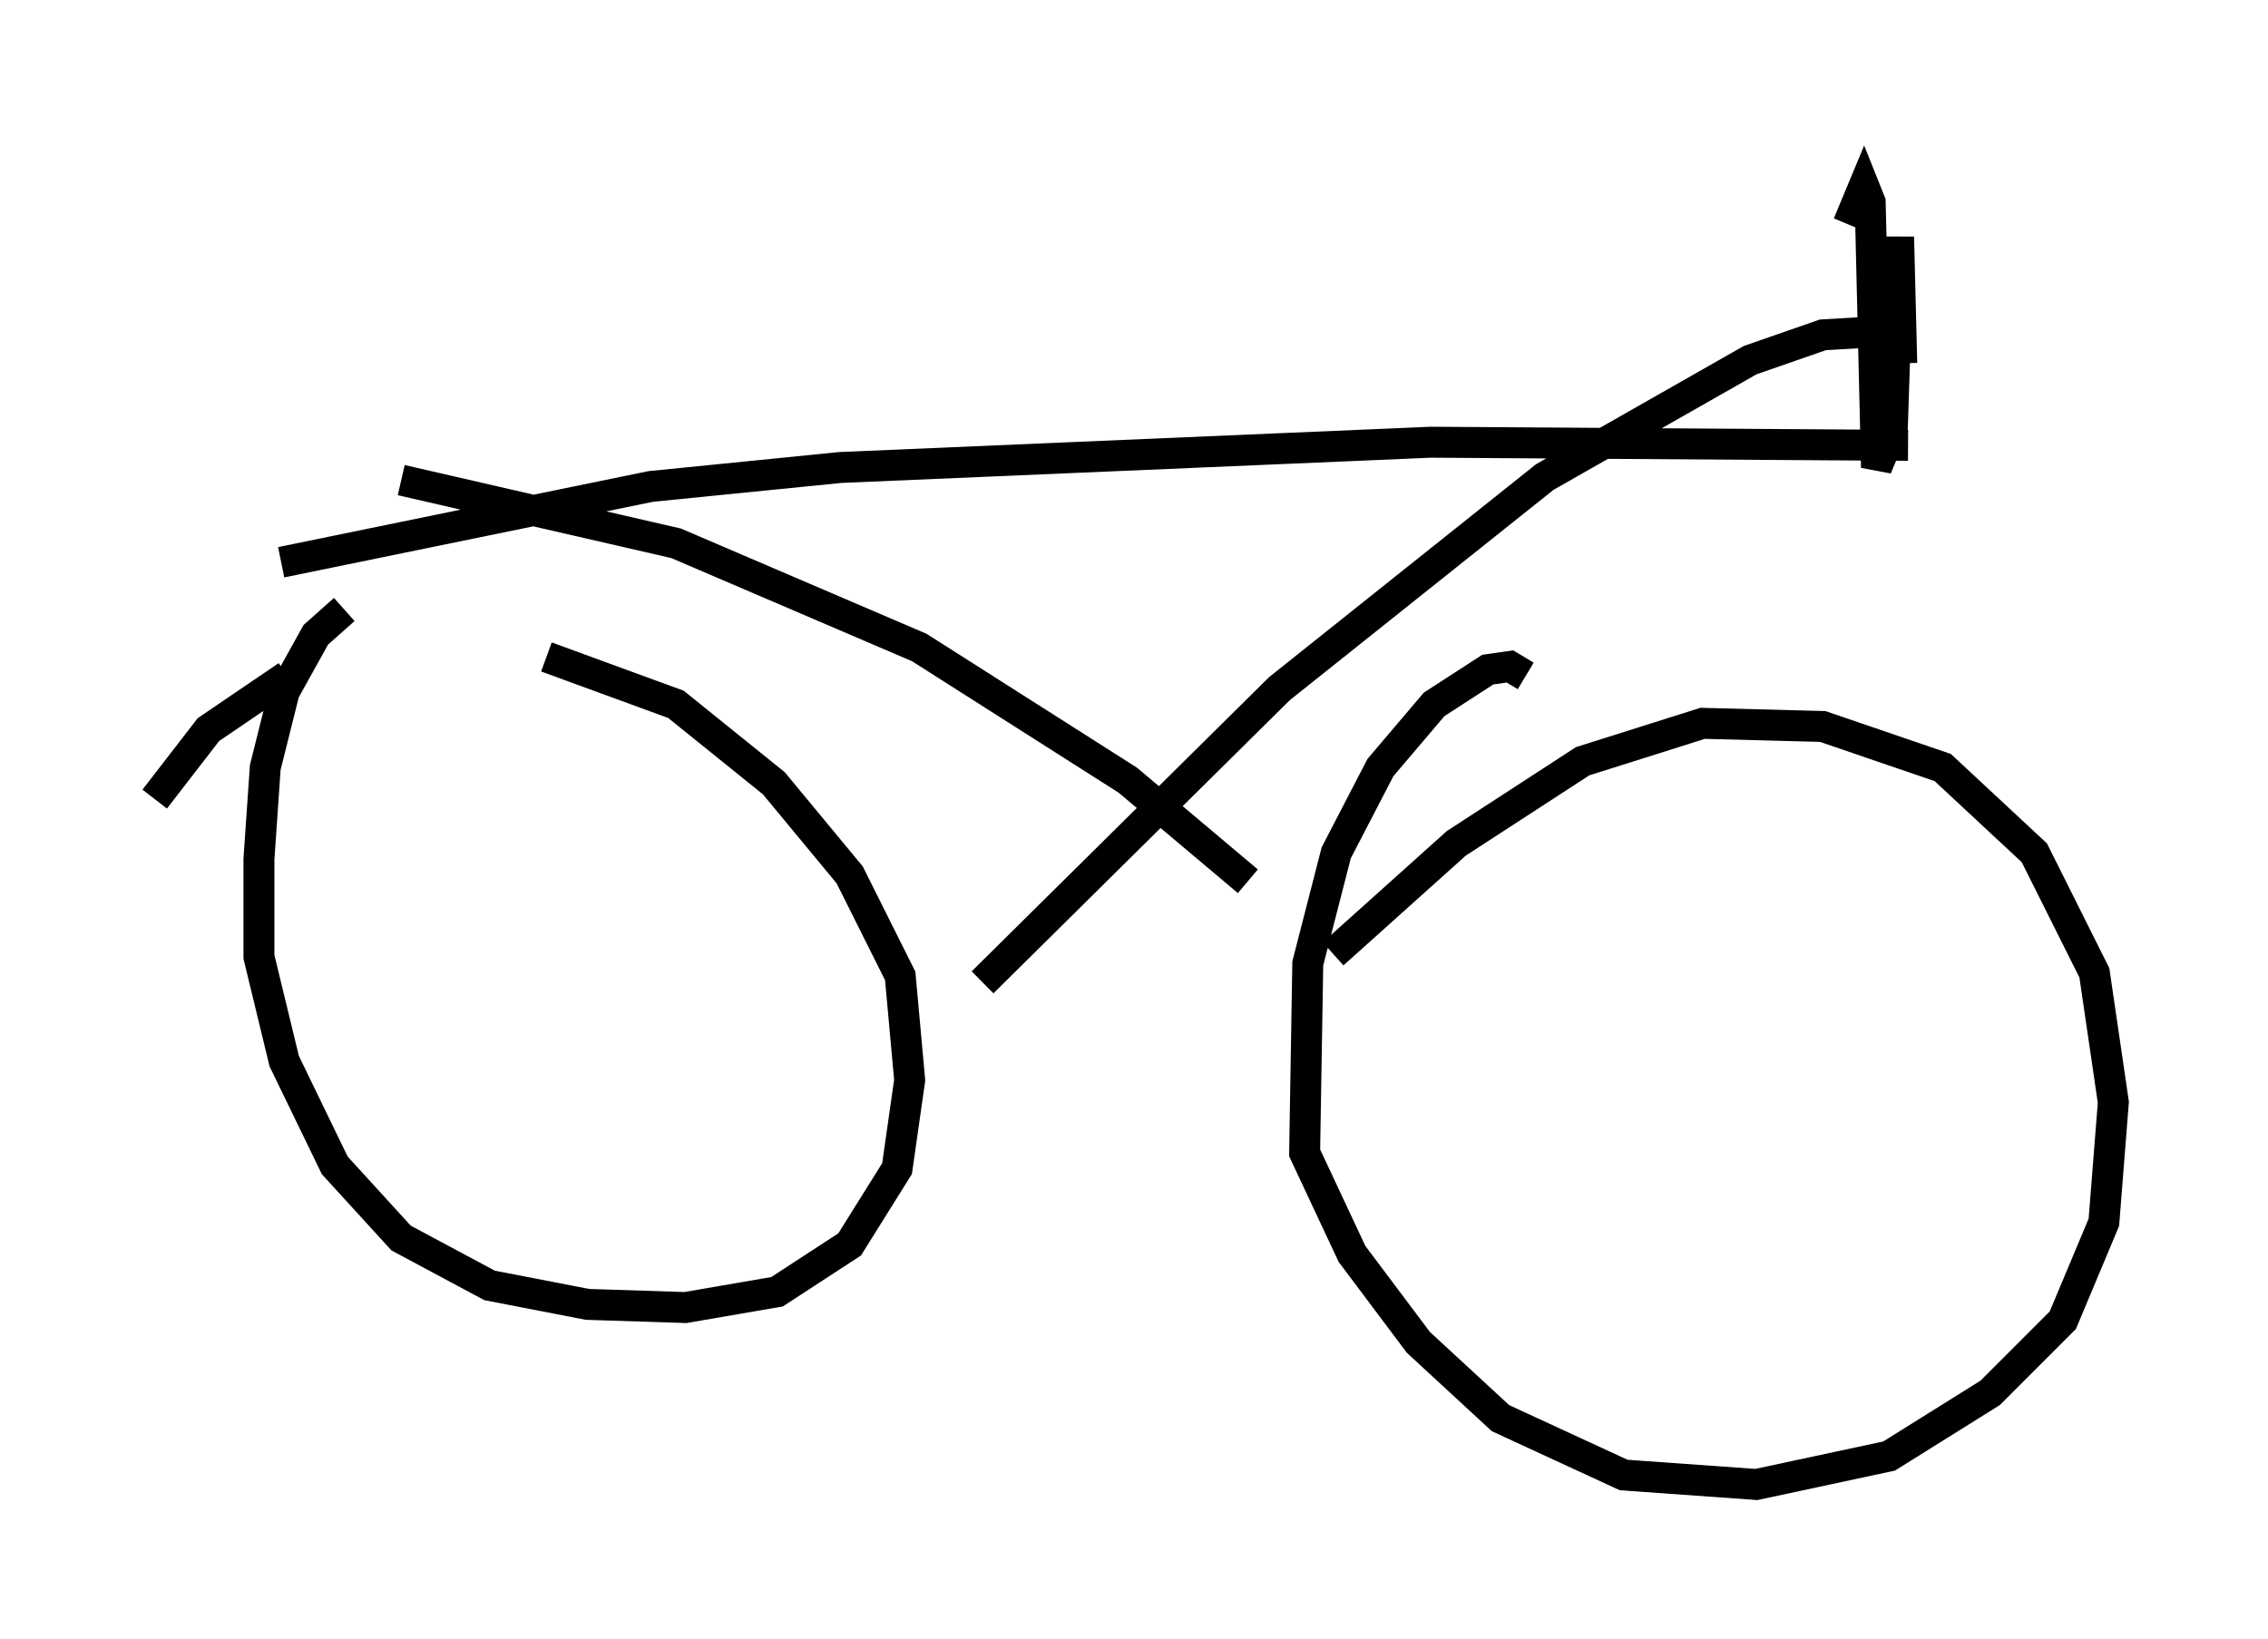 <?xml version="1.0" encoding="utf-8" ?>
<svg baseProfile="full" height="52.978" version="1.1" width="73.292" xmlns="http://www.w3.org/2000/svg" xmlns:ev="http://www.w3.org/2001/xml-events" xmlns:xlink="http://www.w3.org/1999/xlink"><defs /><rect fill="white" height="52.978" width="73.292" x="0" y="0" /><path d="M13.575, 18.883 m-2.45, 0.817 l-0.919, 0.817 -1.021, 1.838 l-0.613, 2.45 -0.204, 2.96 l0.0, 3.165 0.817, 3.369 l1.633, 3.369 2.144, 2.348 l2.858, 1.531 3.165, 0.613 l3.165, 0.102 2.96, -0.51 l2.348, -1.531 1.531, -2.45 l0.408, -2.858 -0.306, -3.369 l-1.633, -3.267 -2.45, -2.96 l-3.165, -2.552 -4.185, -1.531 m-8.371, 0.613 l-2.552, 1.735 -1.735, 2.246 m44.305, -3.981 l-0.51, -0.306 -0.715, 0.102 l-1.735, 1.123 -1.735, 2.042 l-1.429, 2.756 -0.919, 3.573 l-0.102, 6.125 1.531, 3.267 l2.144, 2.858 2.654, 2.45 l3.981, 1.838 4.288, 0.306 l4.288, -0.919 3.267, -2.042 l2.348, -2.348 1.327, -3.165 l0.306, -3.879 -0.613, -4.185 l-1.94, -3.879 -2.96, -2.756 l-3.879, -1.327 -3.879, -0.102 l-3.879, 1.225 -4.083, 2.654 l-3.981, 3.573 m-33.994, -12.658 l11.944, -2.45 6.125, -0.613 l19.09, -0.817 15.415, 0.102 m-48.694, 1.123 l8.881, 2.042 7.861, 3.369 l6.738, 4.288 3.879, 3.267 m20.315, -17.763 l-1.735, 0.102 -2.348, 0.817 l-6.635, 3.777 -8.575, 6.84 l-9.596, 9.494 m27.971, -24.5 l0.51, -1.225 0.204, 0.51 l0.204, 8.575 0.51, -1.225 l0.204, -6.227 0.102, 4.083 m-2.246, -6.738 " fill="none" stroke="black" stroke-width="1" /></svg>